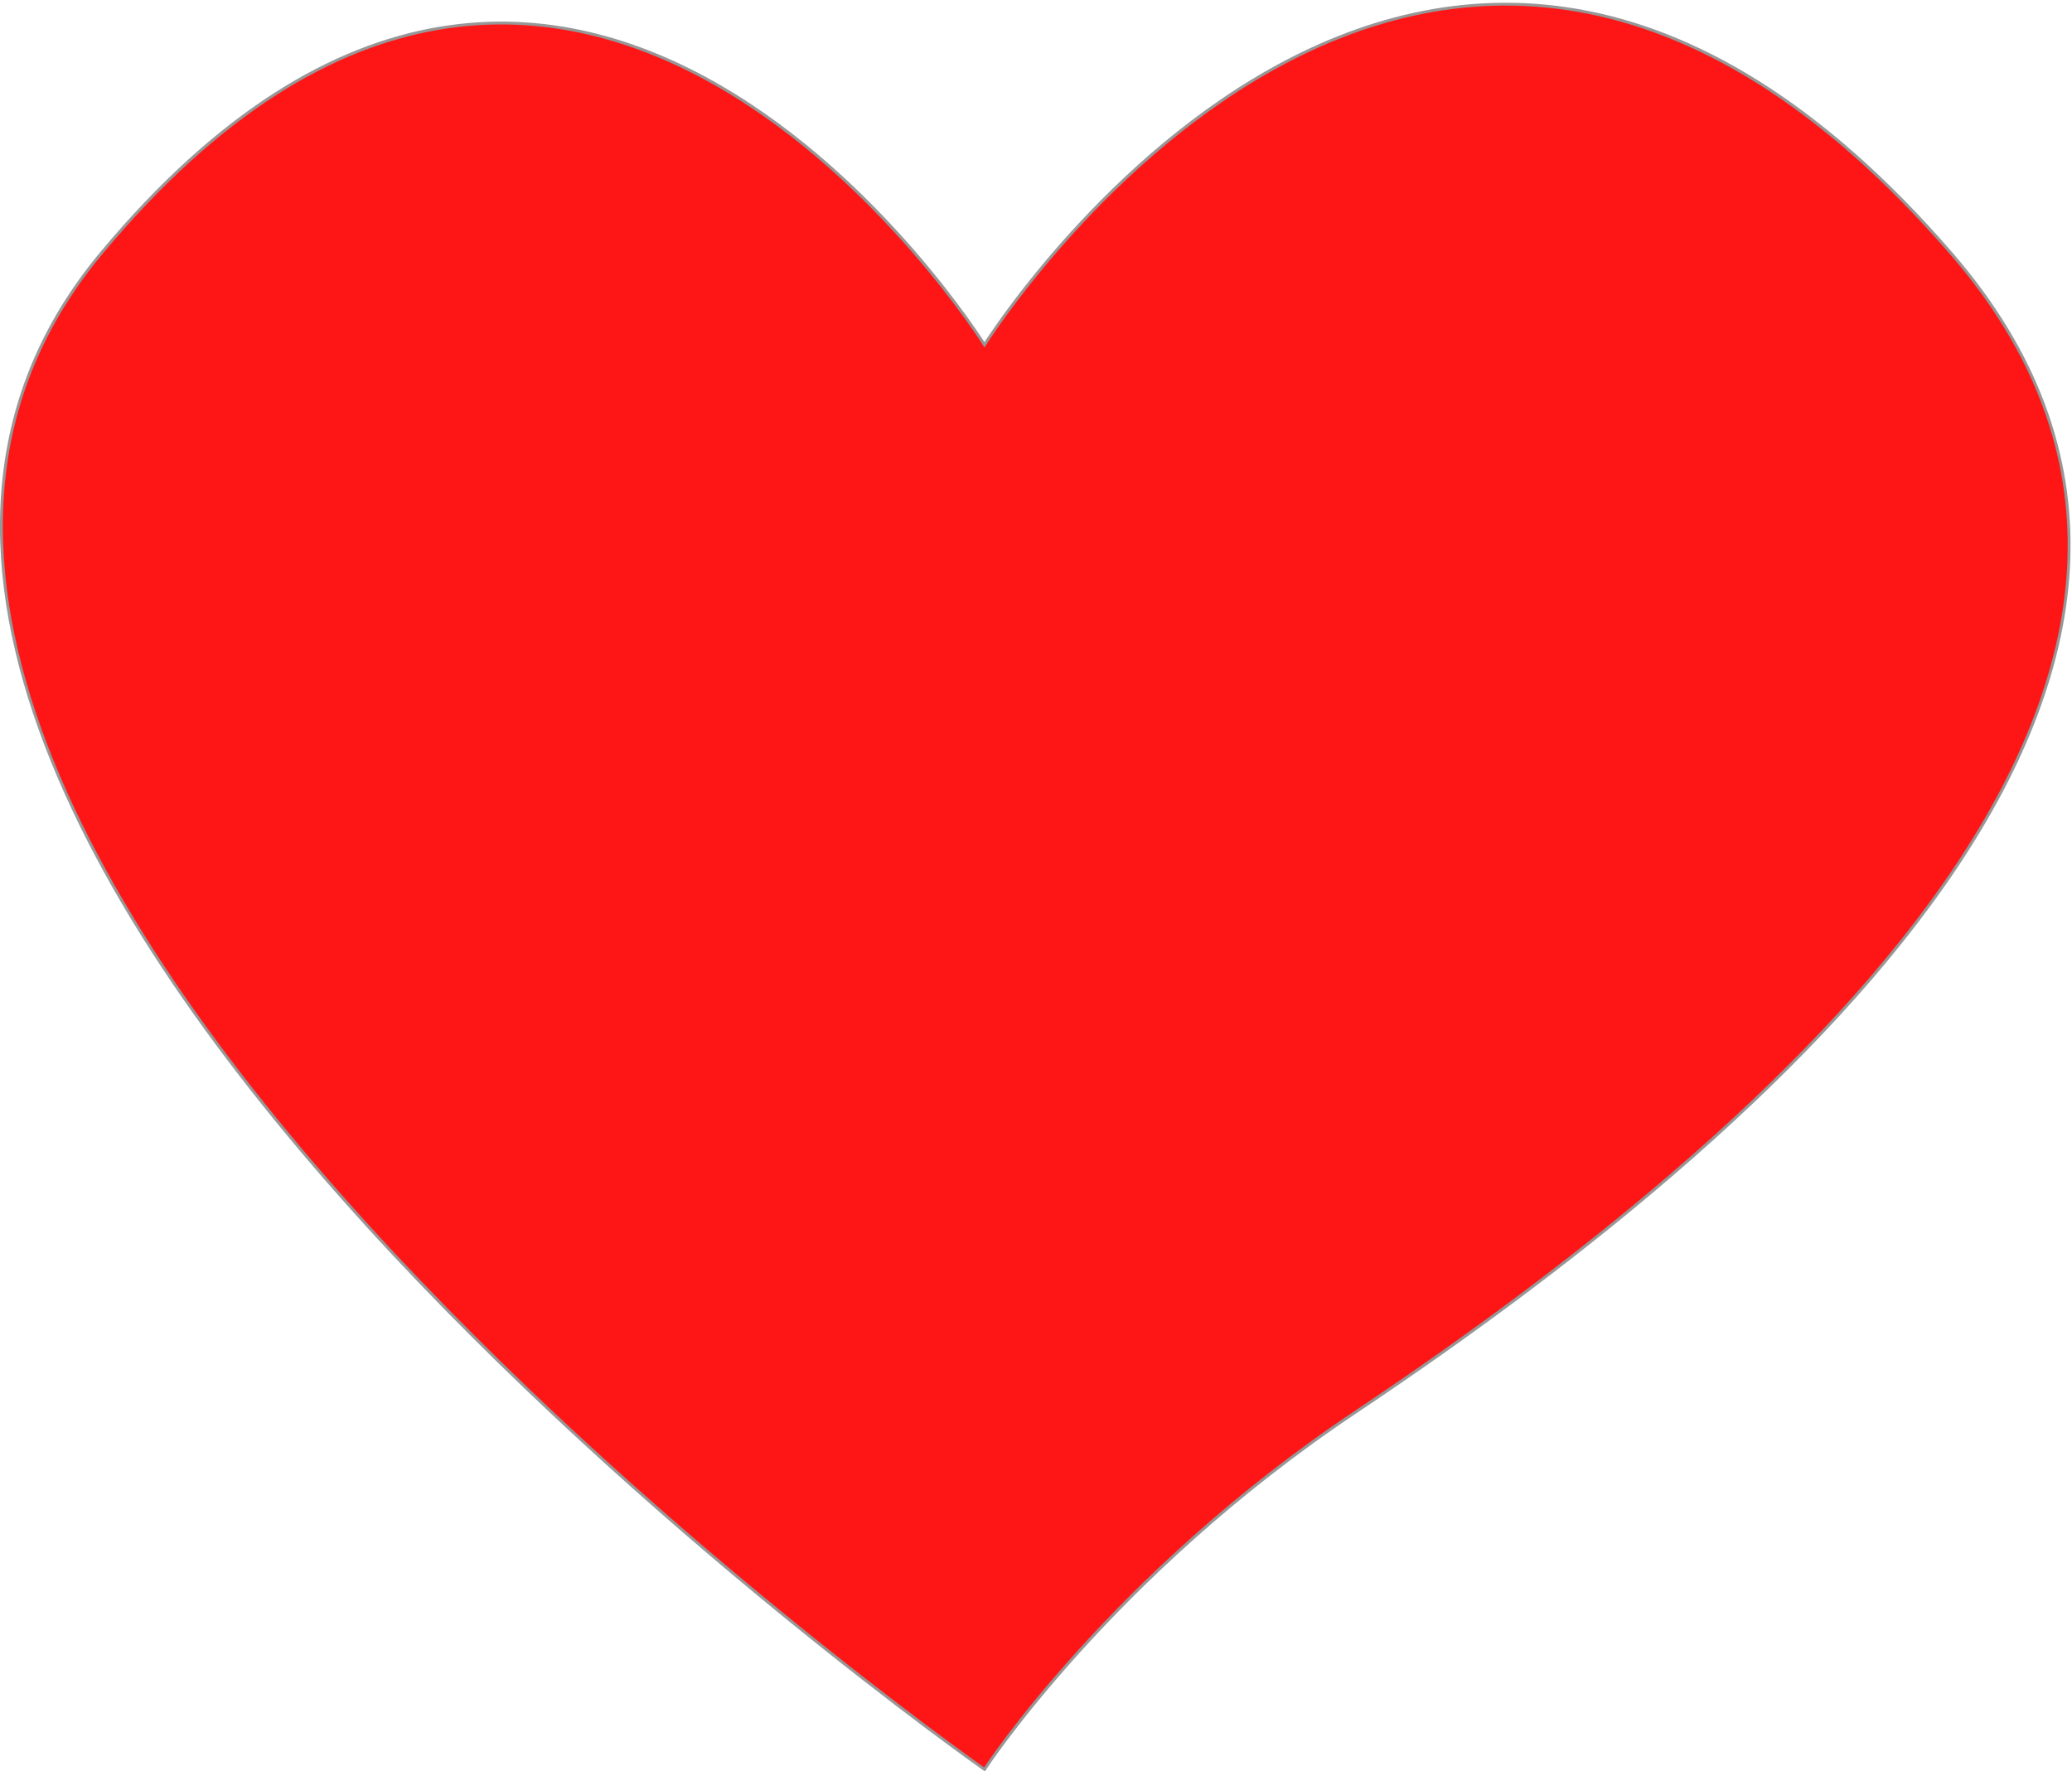 <svg width="724" height="619" viewBox="0 0 724 619" xmlns="http://www.w3.org/2000/svg"><title>love</title><path d="M344 618.317s44.353-67.884 129.746-124.92C635.432 385.4 802.419 227.946 681.782 88.522 497.432-124.537 344 120.481 344 120.481S200.233-109.609 35.354 88.523C-129.525 286.655 344 618.317 344 618.317z" stroke="#979797" fill="#FE1616" fill-rule="evenodd"/></svg>